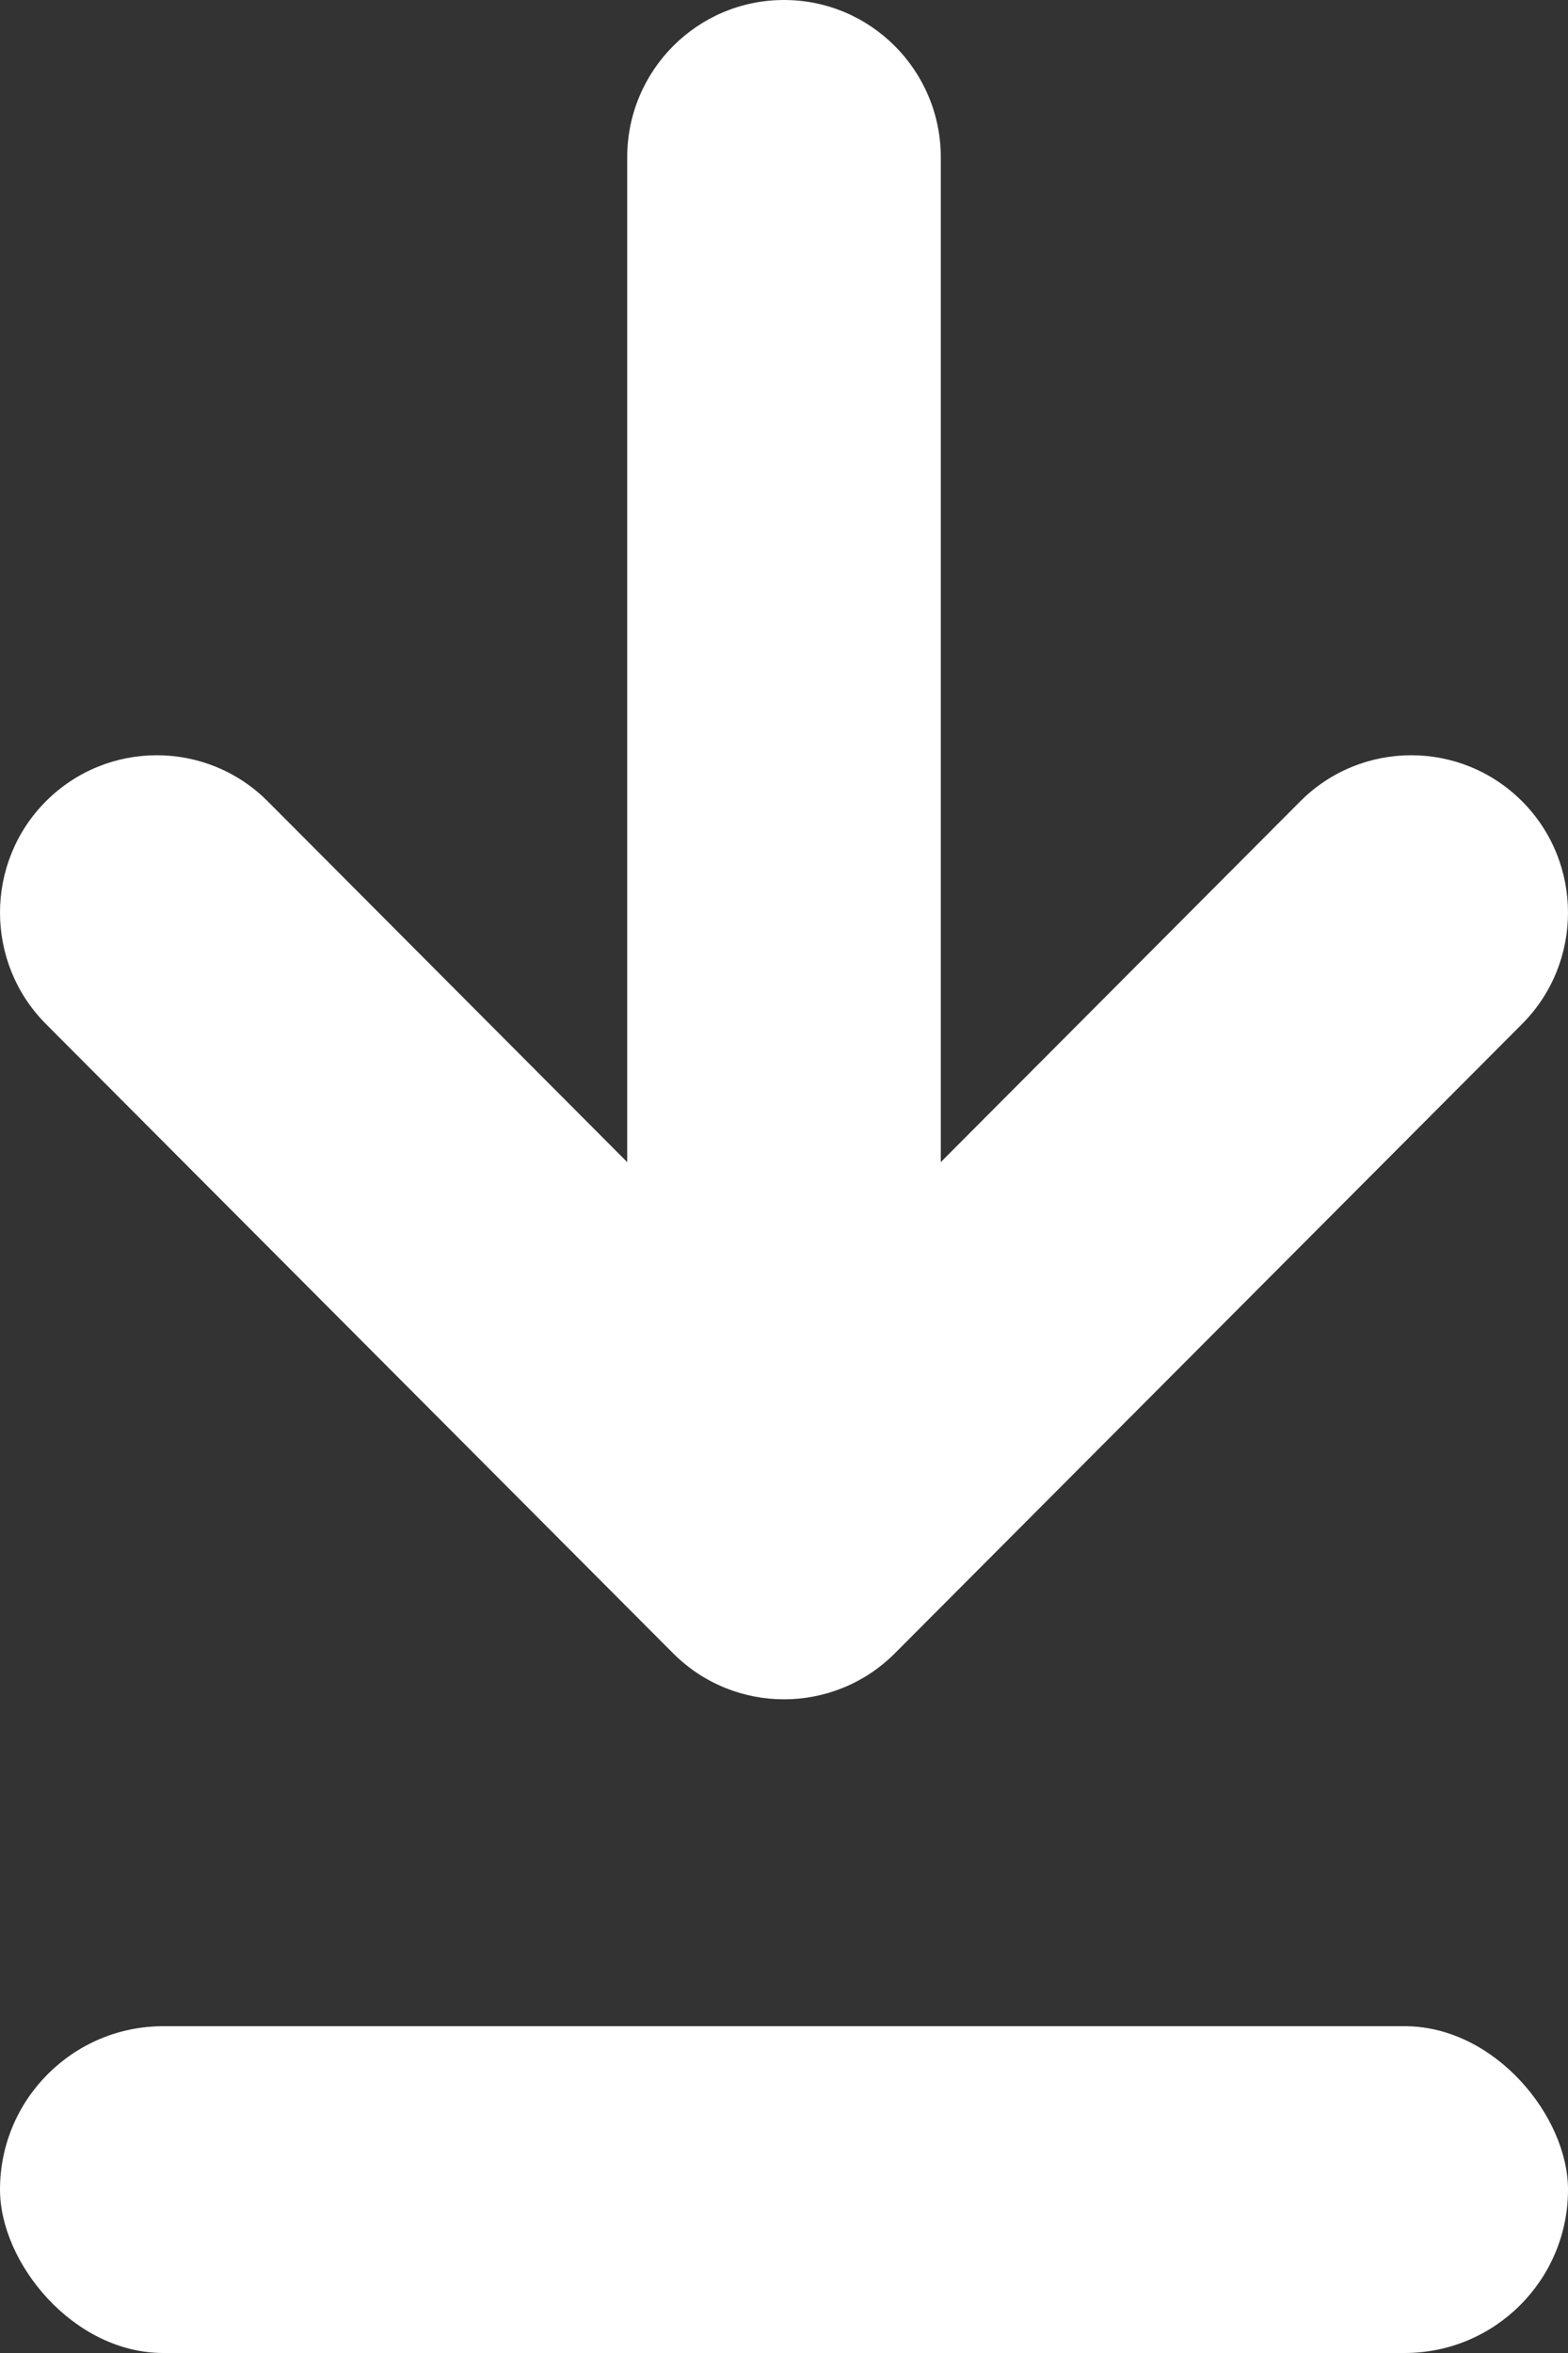 <svg width="12" height="18" viewBox="0 0 12 18" fill="none" xmlns="http://www.w3.org/2000/svg">
<rect x="0" y="0" width="12" height="18" fill="#333333" stroke="none"/>
<path fill-rule="evenodd" clip-rule="evenodd" d="M6 0C6.663 0 7.2 0.539 7.2 1.204V8.89L9.951 6.13C10.42 5.66 11.18 5.66 11.649 6.13C12.117 6.6 12.117 7.363 11.649 7.833L6.849 12.647C6.38 13.117 5.62 13.117 5.151 12.647L0.351 7.833C-0.117 7.363 -0.117 6.6 0.351 6.13C0.82 5.66 1.58 5.66 2.049 6.13L4.8 8.89V1.204C4.8 0.539 5.337 0 6 0Z" fill="white"/>
<rect y="15.5" width="12" height="2.5" rx="1.25" fill="white"/>
</svg>
